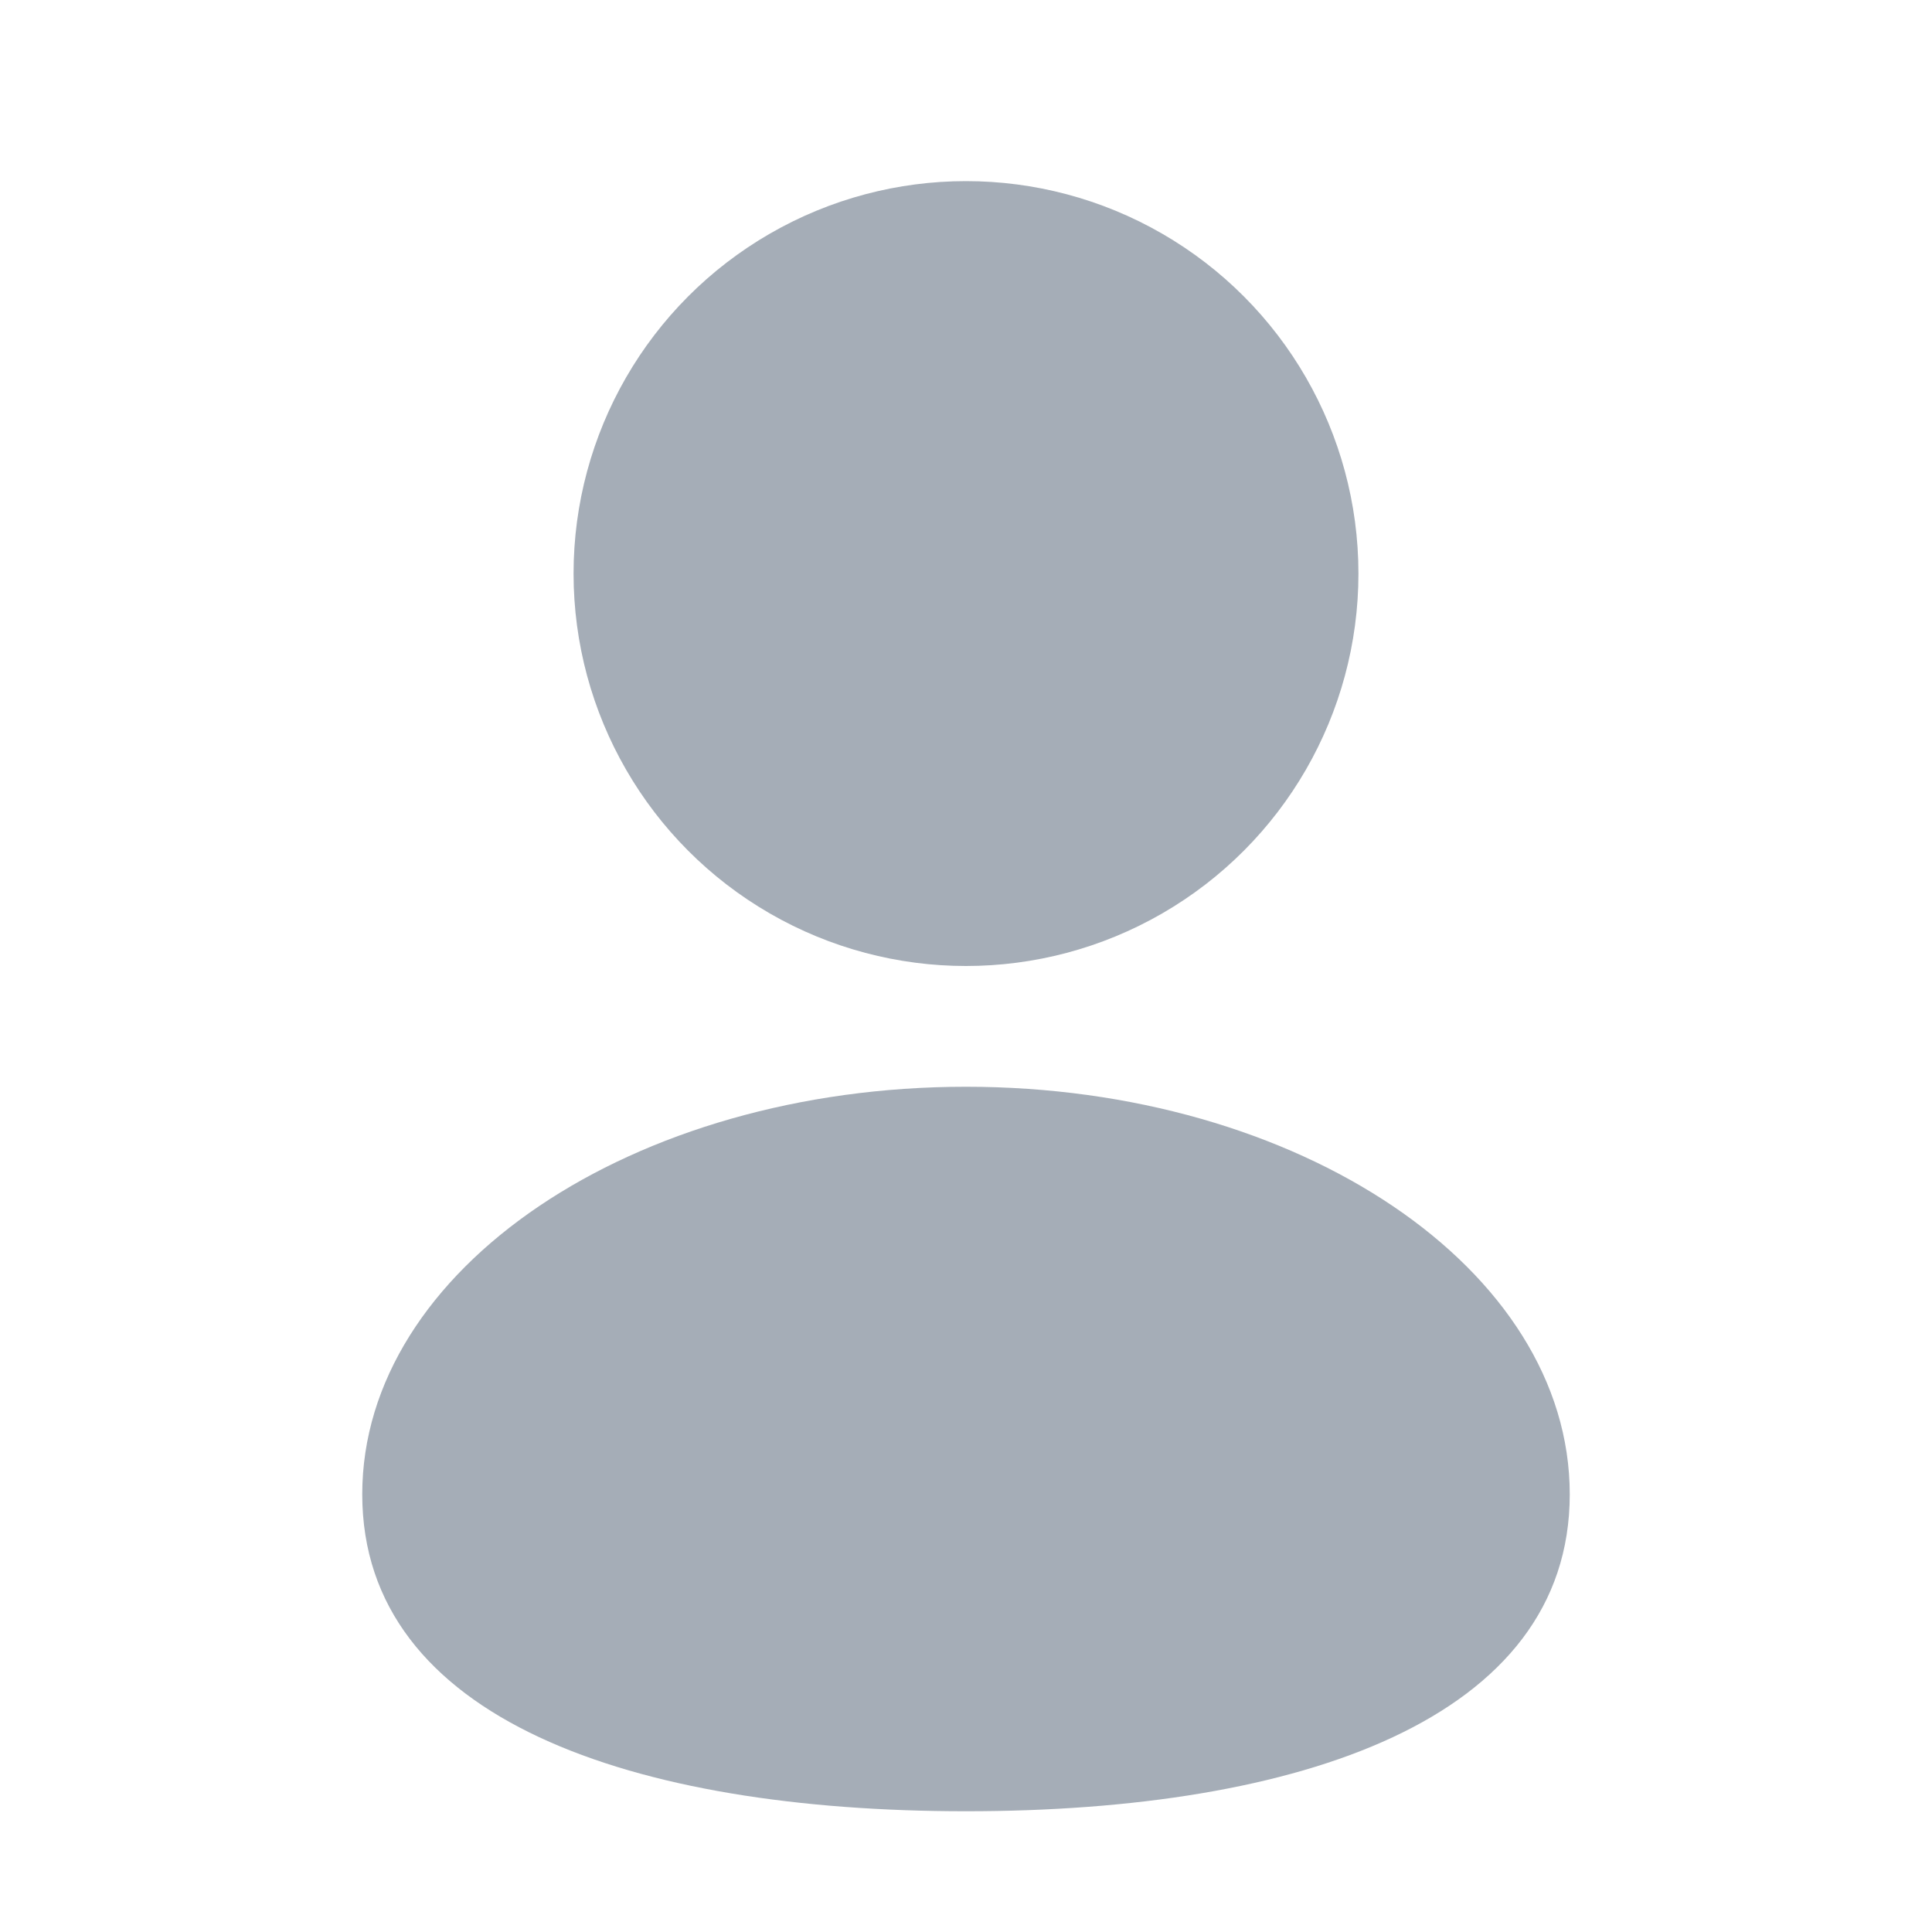 <svg width="16" height="16" viewBox="0 0 16 16" fill="none" xmlns="http://www.w3.org/2000/svg">
<g opacity="0.8">
<circle cx="8" cy="4.75" r="3.25" fill="#8F99A5"/>
<path d="M13 12.375C13 14.239 10.761 15 8 15C5.239 15 3 14.239 3 12.375C3 10.511 5.239 9 8 9C10.761 9 13 10.511 13 12.375Z" fill="#8F99A5"/>
</g>
</svg>
